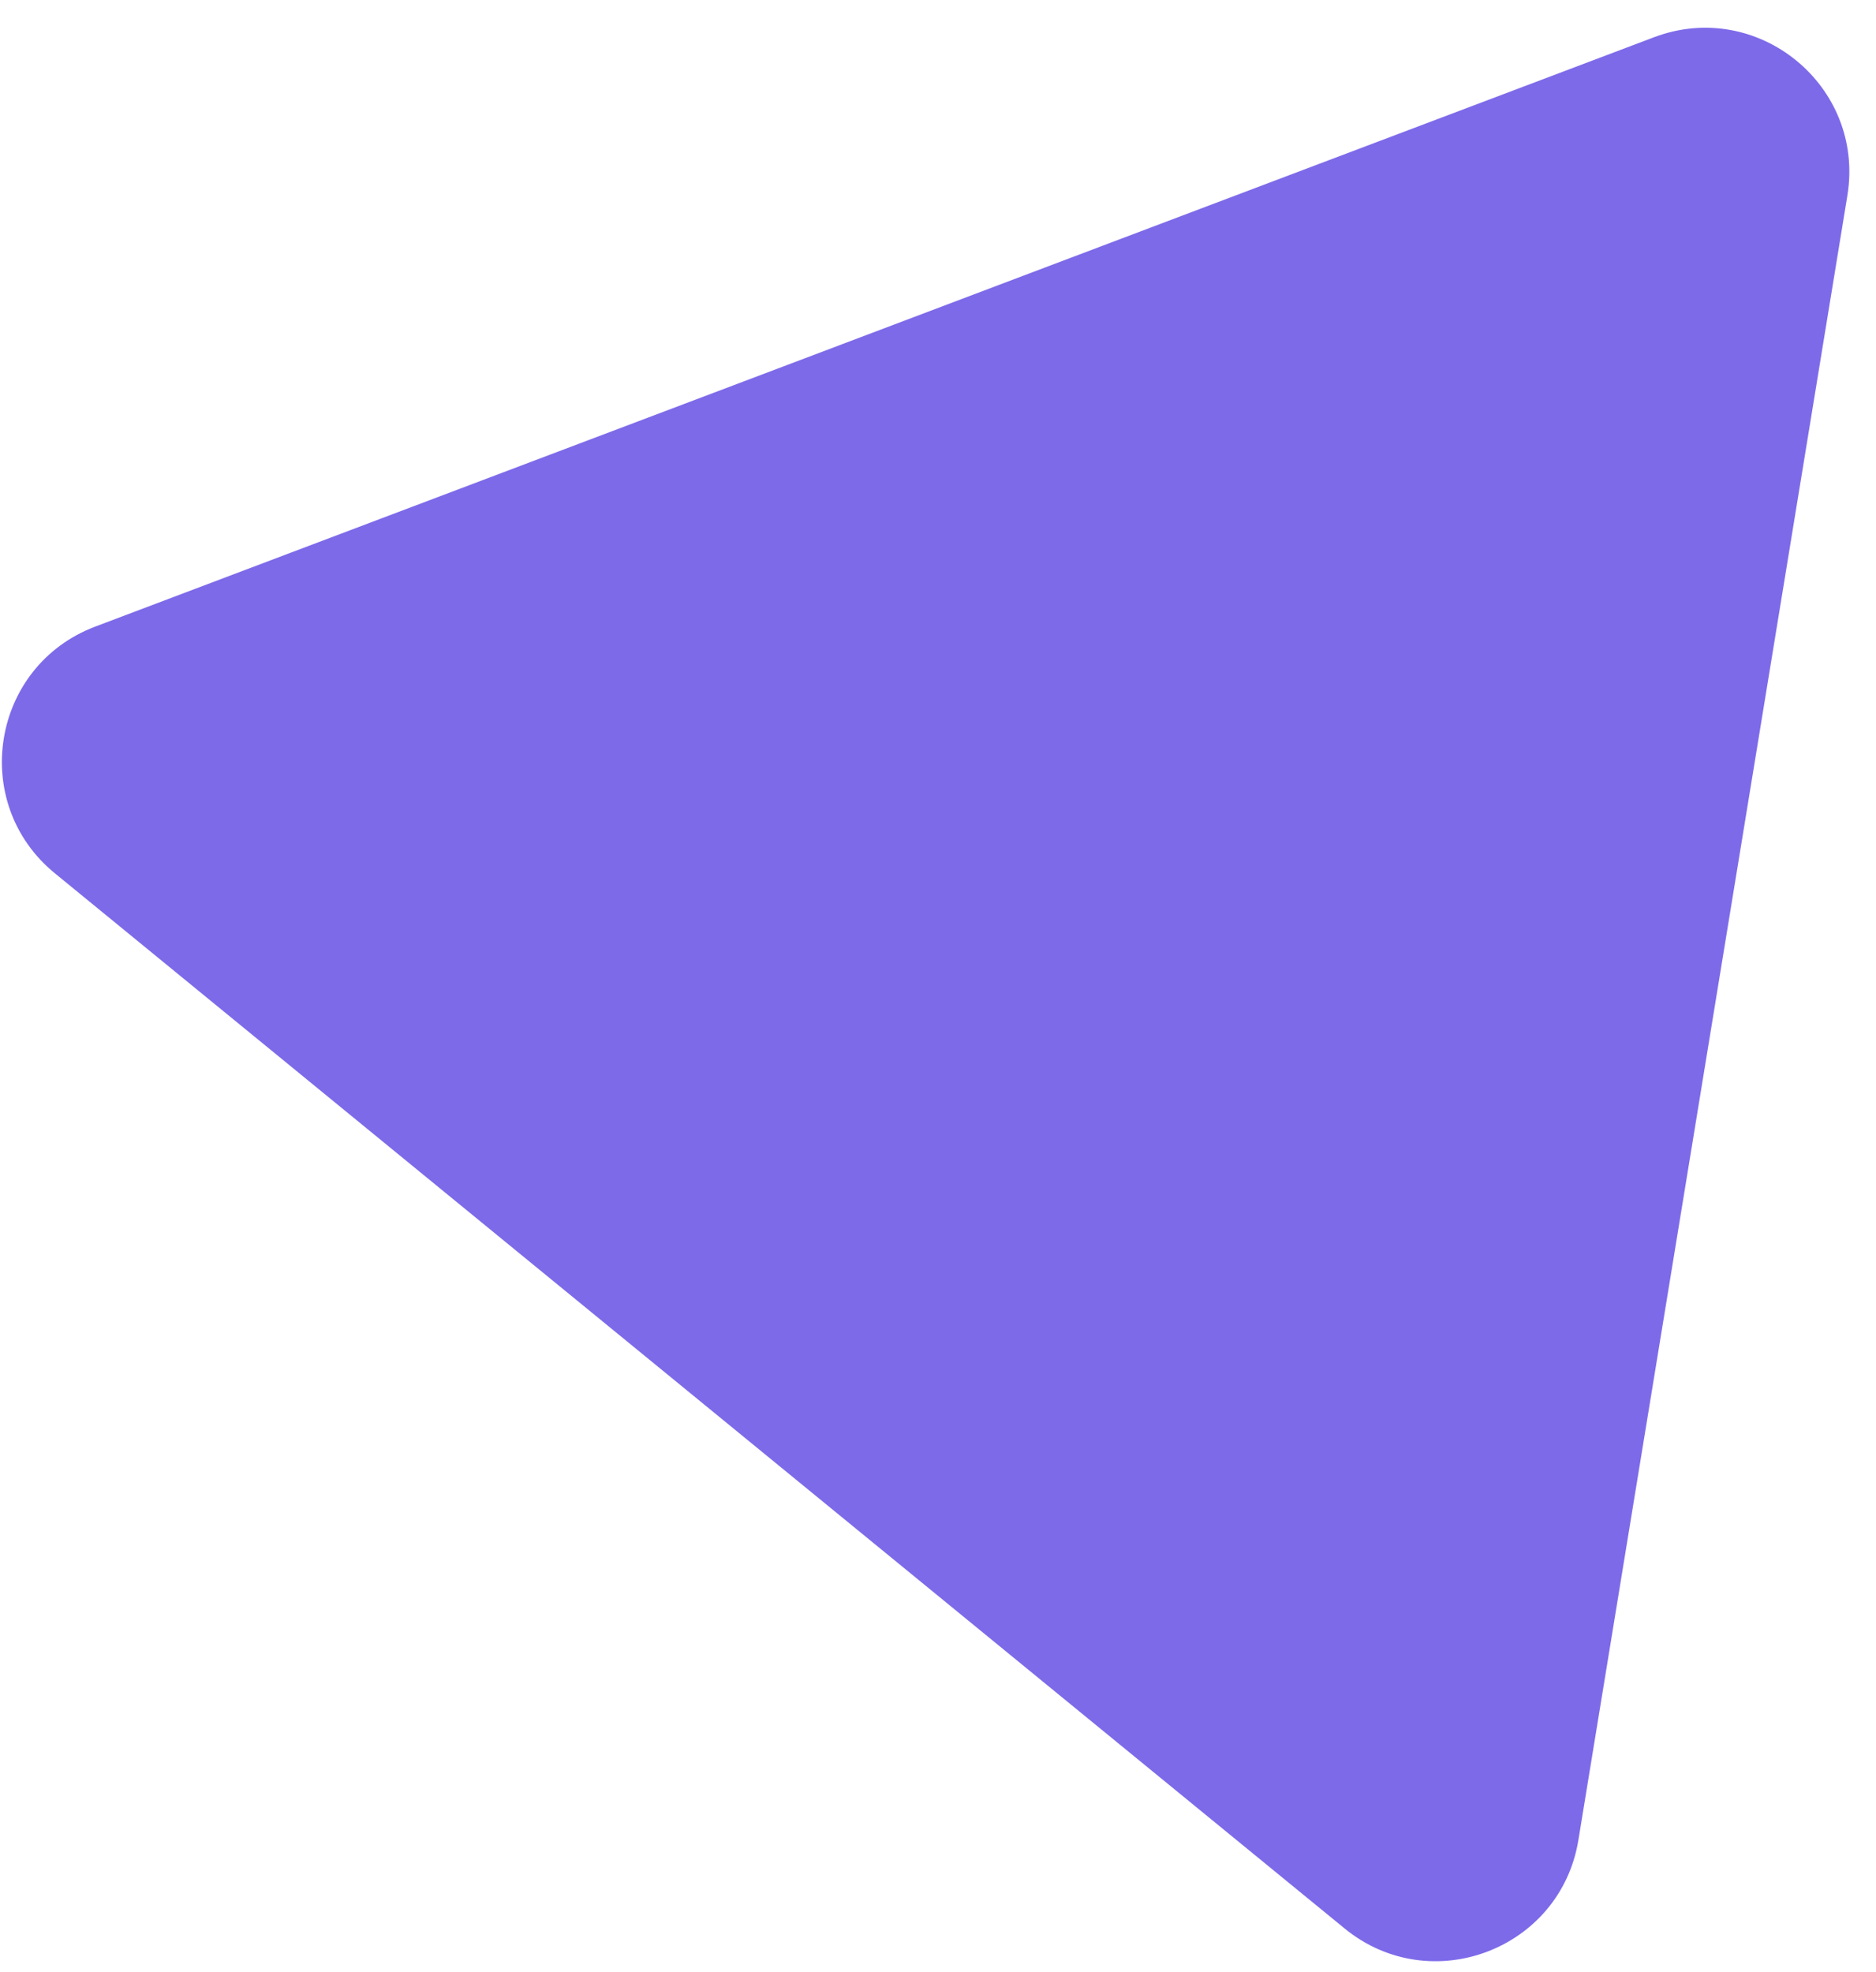 <svg width="39" height="41" viewBox="0 0 39 41" fill="none" xmlns="http://www.w3.org/2000/svg">
<path d="M34.383 0.775C36.543 -0.042 38.777 1.786 38.405 4.065L32.813 38.254C32.44 40.533 29.74 41.554 27.953 40.092L1.14 18.155C-0.647 16.693 -0.181 13.844 1.979 13.027L34.383 0.775Z" fill="#7D6AE9"/>
</svg>
